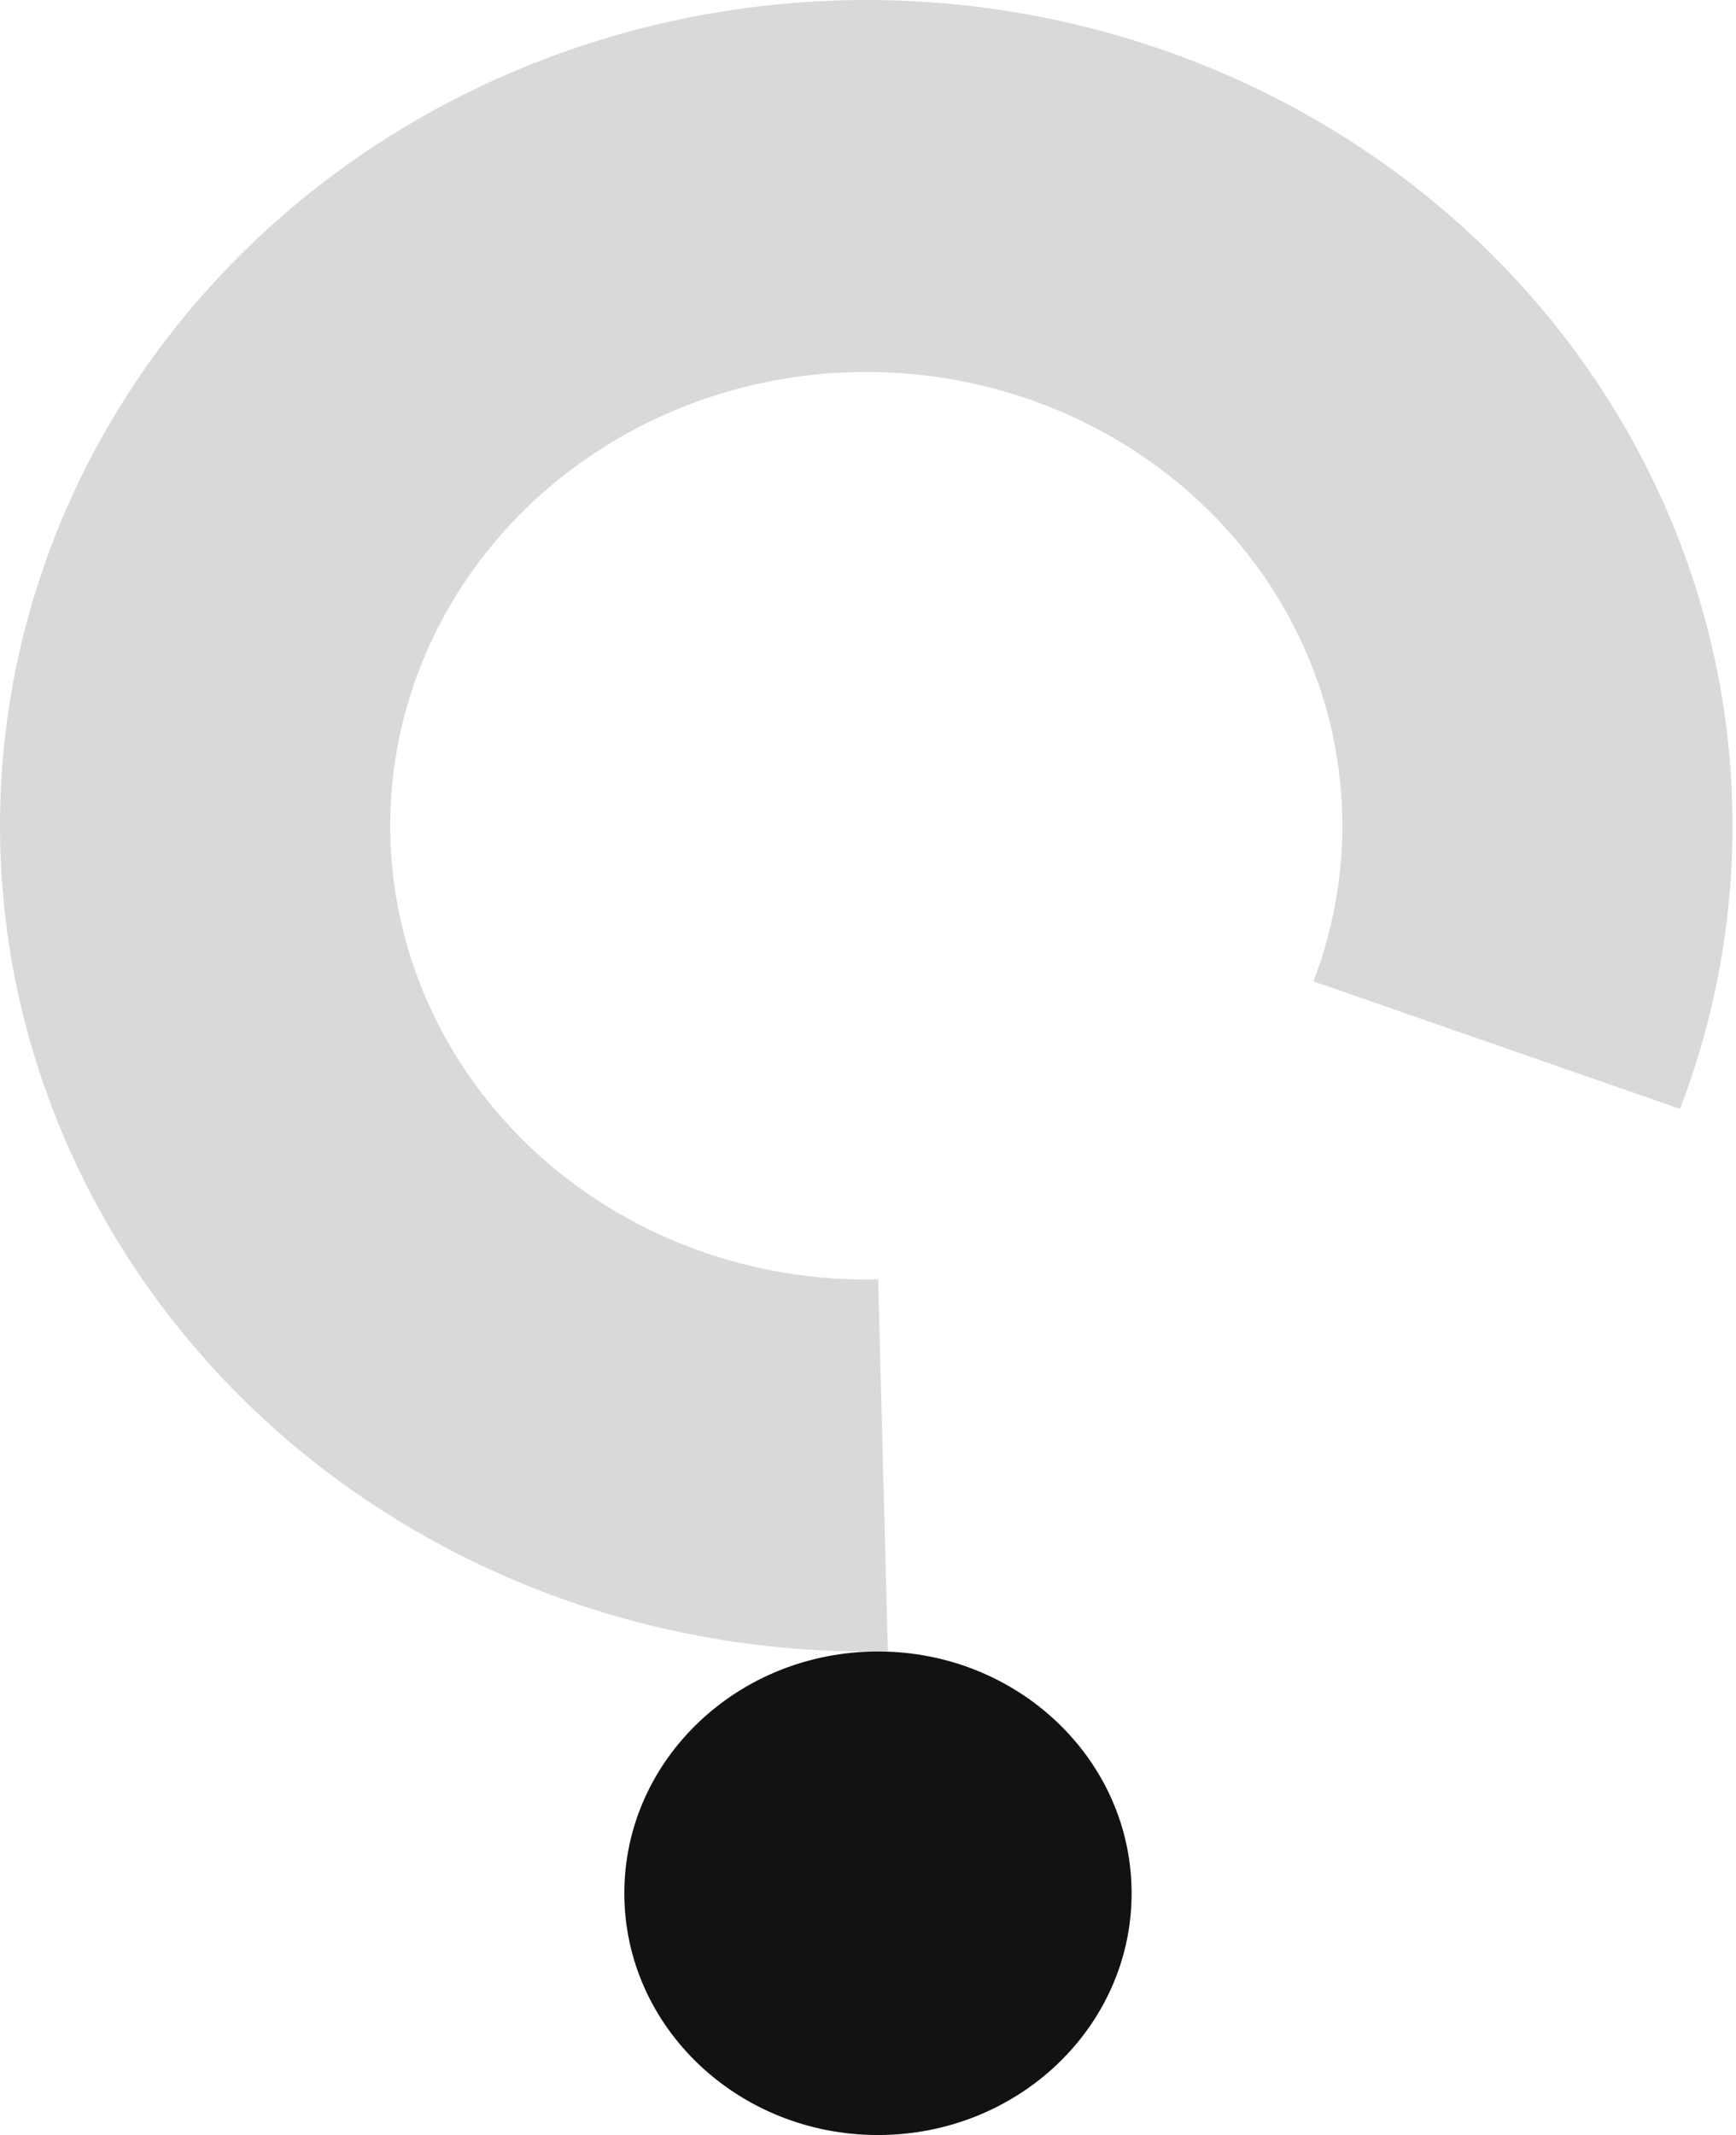 <svg width="466" height="573" viewBox="0 0 466 573" fill="none" xmlns="http://www.w3.org/2000/svg">
<path fill-rule="evenodd" clip-rule="evenodd" d="M235.572 0.019C285.278 0.637 333.469 16.42 373.074 45.052C412.679 73.684 441.614 113.658 455.634 159.11C469.654 204.562 468.022 253.1 450.976 297.603L352.58 263.373C361.947 238.917 362.845 212.243 355.14 187.264C347.435 162.286 331.534 140.318 309.769 124.584C288.004 108.849 261.521 100.176 234.205 99.836C206.888 99.496 180.177 107.508 157.988 122.696C135.8 137.884 119.303 159.449 110.917 184.227C102.53 209.005 102.697 235.692 111.391 260.374C120.086 285.055 136.851 306.431 159.227 321.367C181.603 336.303 208.413 344.011 235.723 343.362L238.335 443.157C188.639 444.338 139.855 430.311 99.137 403.133C58.42 375.955 27.913 337.057 12.092 292.145C-3.73 247.233 -4.032 198.671 11.228 153.583C26.488 108.495 56.508 69.254 96.883 41.617C137.259 13.979 185.865 -0.599 235.572 0.019Z" fill="#D9D9D9"/>
<path d="M303.762 508.113C303.762 543.949 273.279 573 235.676 573C198.074 573 167.591 543.949 167.591 508.113C167.591 472.277 198.074 443.227 235.676 443.227C273.279 443.227 303.762 472.277 303.762 508.113Z" fill="#121212"/>
</svg>
